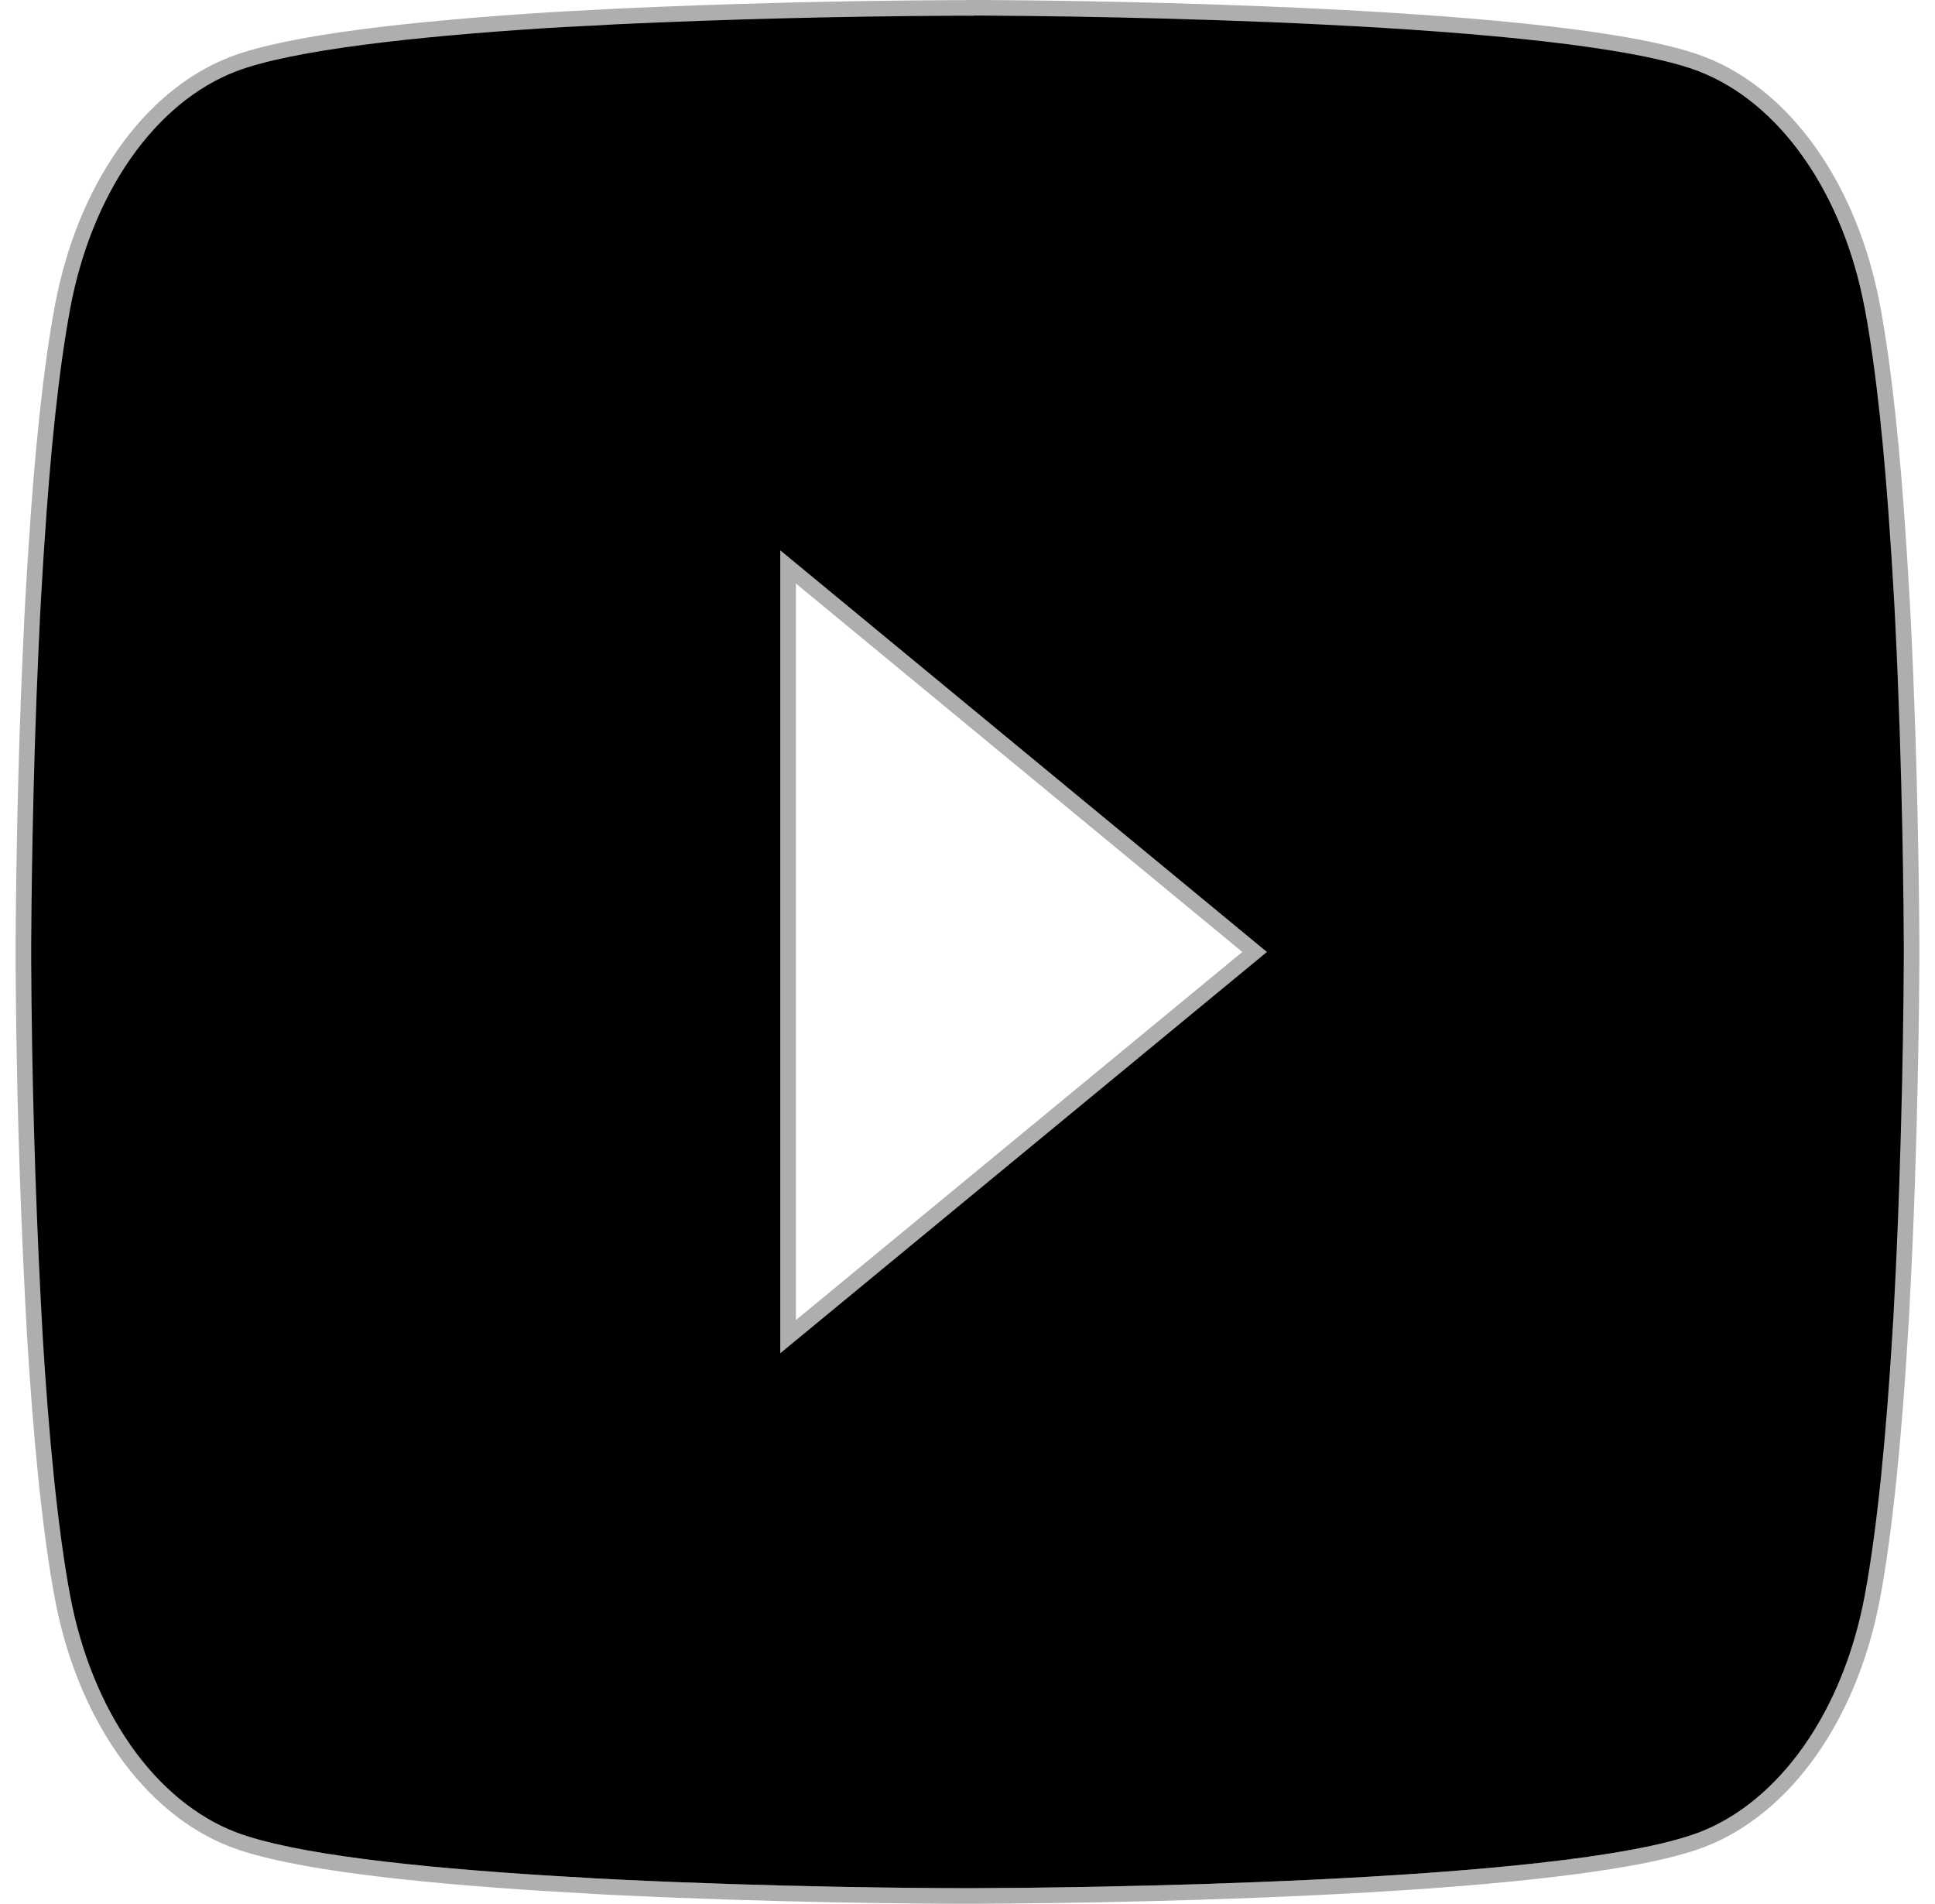 <svg width="62" height="61" viewBox="0 0 62 61" fill="none" xmlns="http://www.w3.org/2000/svg">
<path d="M31.193 0.5H31.527C34.61 0.516 50.229 0.676 54.441 2.288C55.714 2.78 56.874 3.74 57.805 5.07C58.737 6.4 59.406 8.055 59.747 9.869C60.126 11.898 60.392 14.583 60.572 17.354L60.61 17.909L60.693 19.297L60.722 19.852C60.966 24.732 60.996 29.302 61 30.3V30.7C60.996 31.736 60.962 36.615 60.693 41.698L60.663 42.258L60.629 42.813C60.441 45.867 60.164 48.899 59.747 51.131C59.407 52.946 58.738 54.601 57.807 55.932C56.875 57.262 55.715 58.221 54.441 58.712C50.091 60.377 33.556 60.495 31.264 60.5H30.732C29.573 60.5 24.78 60.468 19.755 60.222L19.117 60.19L18.791 60.169L18.15 60.132L17.509 60.094C13.346 59.833 9.382 59.411 7.555 58.706C6.282 58.216 5.122 57.258 4.19 55.929C3.259 54.599 2.59 52.945 2.249 51.131C1.833 48.905 1.555 45.867 1.368 42.813L1.338 42.253L1.308 41.698C1.122 38.08 1.02 34.455 1 30.828L1 30.172C1.008 29.024 1.038 25.057 1.24 20.68L1.266 20.13L1.278 19.852L1.308 19.297L1.39 17.909L1.428 17.354C1.608 14.583 1.874 11.893 2.253 9.869C2.593 8.054 3.262 6.399 4.193 5.068C5.125 3.738 6.285 2.779 7.559 2.288C9.386 1.594 13.35 1.167 17.512 0.9L18.15 0.863L18.795 0.831L19.117 0.815L19.759 0.778C23.328 0.614 26.898 0.523 30.469 0.505H31.193V0.5ZM25.002 17.637V43.358L40.591 30.503L25.002 17.637Z" fill="black"/>
<path d="M30.943 0.25H31.193H31.527H31.528C33.071 0.258 37.751 0.302 42.573 0.546C44.984 0.668 47.434 0.84 49.546 1.083C51.65 1.325 53.445 1.639 54.53 2.055L54.531 2.055C55.859 2.568 57.056 3.563 58.01 4.926C58.964 6.29 59.646 7.979 59.993 9.823L59.993 9.823C60.375 11.867 60.642 14.563 60.822 17.337C60.822 17.337 60.822 17.337 60.822 17.338L60.859 17.892L60.859 17.894L60.942 19.282L60.942 19.284L60.972 19.839L60.972 19.84C61.216 24.725 61.246 29.299 61.25 30.299V30.3V30.7V30.701C61.246 31.738 61.212 36.623 60.942 41.711L60.942 41.711L60.912 42.272L60.912 42.273L60.878 42.828L60.878 42.829C60.691 45.884 60.412 48.929 59.993 51.177L59.993 51.177C59.647 53.022 58.966 54.712 58.011 56.075C57.057 57.439 55.859 58.433 54.531 58.945L54.53 58.945C53.409 59.374 51.531 59.696 49.334 59.941C47.129 60.188 44.577 60.359 42.093 60.478C37.123 60.717 32.412 60.747 31.265 60.75H31.264H30.732C29.571 60.75 24.773 60.718 19.743 60.472L19.742 60.472L19.105 60.44L19.101 60.44L19.101 60.44L18.777 60.419L18.775 60.419L18.135 60.381L17.494 60.344L17.493 60.344C15.409 60.213 13.371 60.042 11.624 59.814C9.882 59.588 8.409 59.303 7.465 58.94M30.943 0.25L7.555 58.706M30.943 0.25V0.255L30.469 0.255L30.468 0.255C26.894 0.273 23.32 0.364 19.747 0.528L19.744 0.528L19.105 0.565L19.117 0.815M30.943 0.25L30.469 0.505M7.465 58.94L7.555 58.706M7.465 58.94C7.465 58.94 7.466 58.94 7.466 58.94L7.555 58.706M7.465 58.94C6.138 58.428 4.94 57.435 3.986 56.072C3.031 54.71 2.349 53.021 2.003 51.177L2.003 51.177C1.584 48.935 1.306 45.884 1.118 42.829L1.118 42.827L1.088 42.266L1.338 42.253M7.555 58.706C6.282 58.216 5.122 57.258 4.19 55.929C3.259 54.599 2.59 52.945 2.249 51.131C1.833 48.905 1.555 45.867 1.368 42.813L1.338 42.253M1.338 42.253L1.088 42.266L1.058 41.711L1.058 41.71C0.873 38.089 0.77 34.46 0.75 30.83L0.75 30.828L0.75 30.172V30.17L0.75 30.17C0.758 29.021 0.788 25.051 0.99 20.668L0.99 20.668H0.99L1.016 20.12L1.266 20.13M1.338 42.253L1.308 41.698C1.122 38.08 1.02 34.455 1 30.828V30.172C1.008 29.024 1.038 25.057 1.24 20.68L1.266 20.13M59.747 51.131C60.164 48.899 60.441 45.867 60.629 42.813L60.663 42.258L60.693 41.698C60.962 36.615 60.996 31.736 61 30.7V30.3C60.996 29.302 60.966 24.732 60.722 19.852L60.693 19.297L60.61 17.909L60.572 17.354C60.392 14.583 60.126 11.898 59.747 9.869V51.131ZM59.747 51.131C59.407 52.946 58.738 54.601 57.807 55.932M59.747 51.131L57.807 55.932M30.469 0.505C26.898 0.523 23.328 0.614 19.759 0.778L19.117 0.815M30.469 0.505H30.943H30.469ZM19.117 0.815L18.795 0.831L18.15 0.863L17.512 0.9C13.35 1.167 9.386 1.594 7.559 2.288C6.285 2.779 5.125 3.738 4.193 5.068C3.262 6.399 2.593 8.054 2.253 9.869C1.874 11.893 1.608 14.583 1.428 17.354M19.117 0.815L19.103 0.565L18.782 0.581L18.137 0.613L18.135 0.613L17.498 0.651L17.496 0.651C15.412 0.785 13.374 0.958 11.627 1.186C9.886 1.413 8.413 1.696 7.47 2.055L7.469 2.055C6.141 2.567 4.943 3.561 3.989 4.925C3.034 6.288 2.353 7.978 2.007 9.823L2.007 9.823C1.625 11.861 1.358 14.564 1.178 17.337L1.178 17.337L1.428 17.354M1.428 17.354L1.178 17.338L1.141 17.892L1.141 17.892L1.14 17.894L1.058 19.282H1.058L1.058 19.284L1.028 19.839L1.028 19.839L1.028 19.842L1.017 20.118L1.266 20.13M1.428 17.354L1.39 17.909L1.308 19.297L1.278 19.852L1.266 20.13M57.807 55.932C56.875 57.262 55.715 58.221 54.441 58.712L57.807 55.932ZM31.527 0.5C34.61 0.516 50.229 0.676 54.441 2.288L31.193 0.5H31.443H31.527ZM25.252 18.167L40.198 30.503L25.252 42.828V18.167Z" stroke="black" stroke-opacity="0.32" stroke-width="0.5"/>
</svg>
